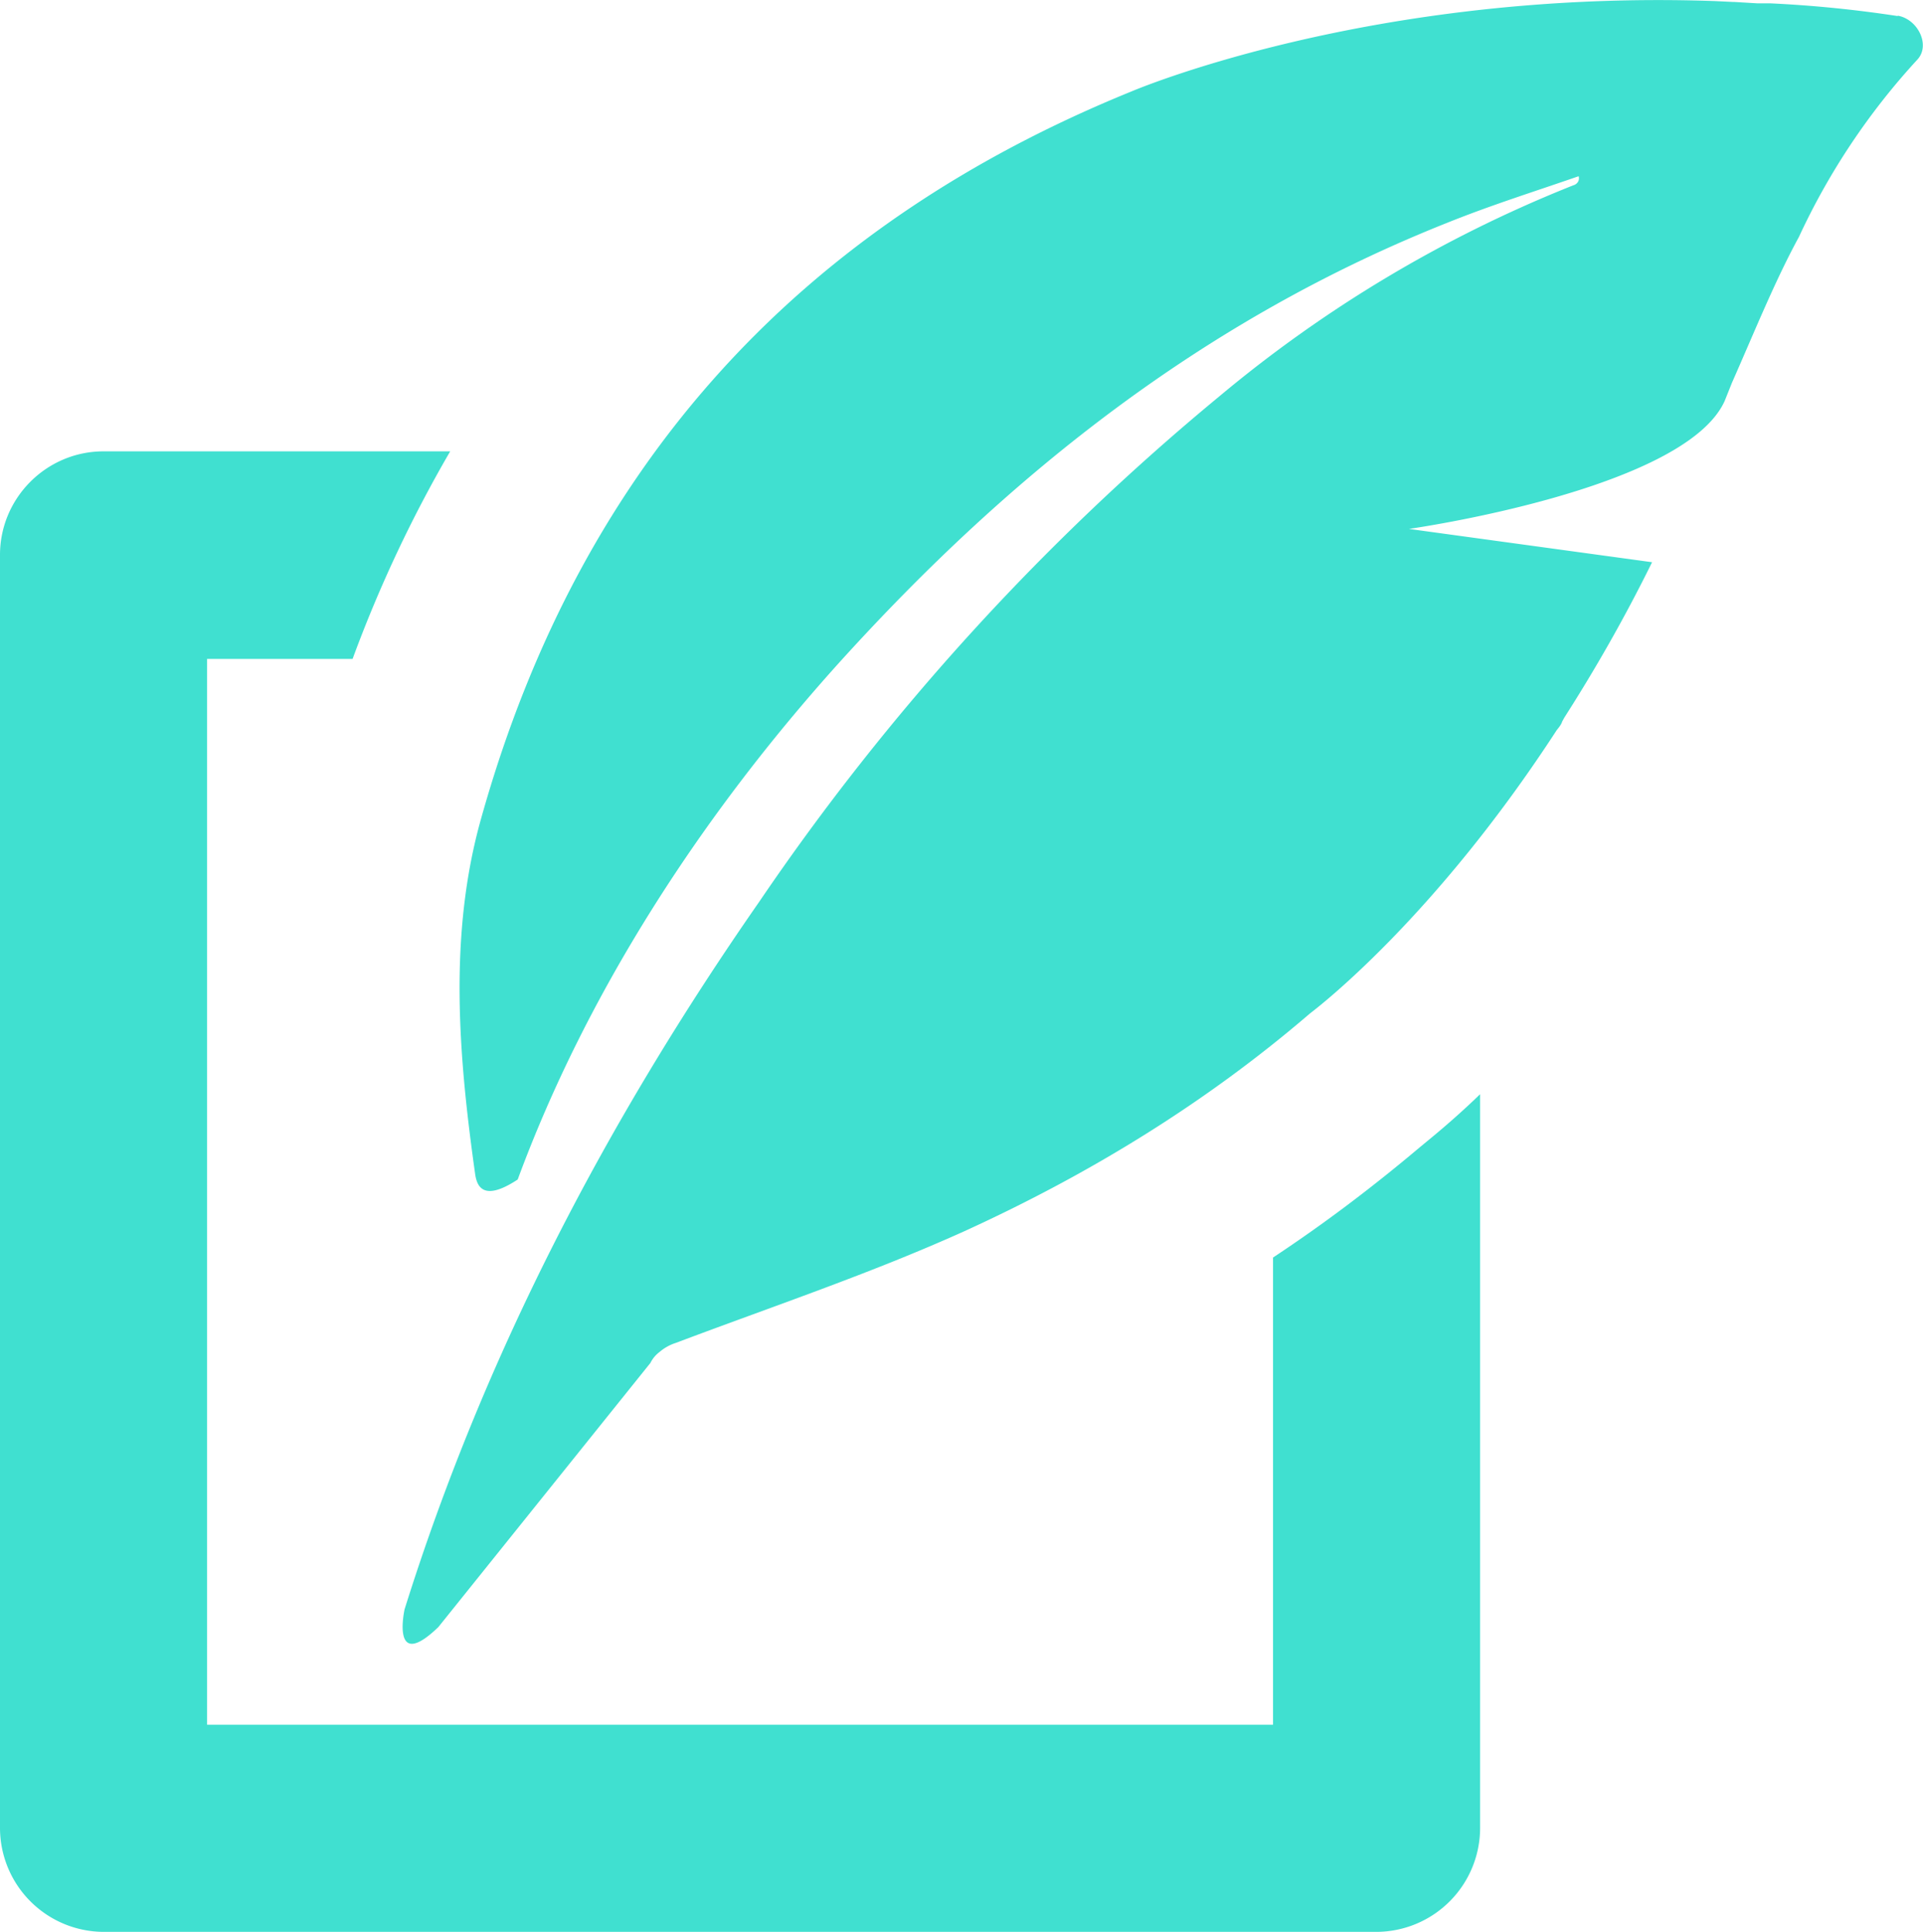 <svg xmlns="http://www.w3.org/2000/svg" width="15.933" height="16.003" viewBox="0 0 4.216 4.234"><path d="M110.983 142.958v2.336h2.337v-1.024c.115-.076.22-.156.321-.241.024-.02.072-.058.133-.117v1.608a.228.228 0 0 1-.227.228h-2.791a.228.228 0 0 1-.227-.228v-2.79c0-.125.102-.227.227-.227h.76a2.884 2.884 0 0 0-.214.455zm3.707-1.409a2.687 2.687 0 0 0-.281-.028h-.028l-.05-.003h-.003l-.041-.002h-.001c-.753-.026-1.276.198-1.276.198-.714.29-1.205.805-1.426 1.593-.072.255-.05.52-.013.782.004.024.017.06.093.01.152-.412.404-.799.704-1.132.38-.42.806-.755 1.334-.965.097-.039.19-.068.288-.102.003.01-.004.018-.012.02l-.01.004a2.853 2.853 0 0 0-.764.457 5.29 5.29 0 0 0-1.011 1.11c-.334.48-.602.992-.777 1.55 0 0-.031.14.074.039l.465-.579a.067.067 0 0 1 .02-.024.103.103 0 0 1 .036-.02c.212-.08.427-.152.633-.245.276-.126.53-.282.757-.477.025-.019.277-.215.541-.621.004-.005.01-.012.012-.019l.005-.009c.064-.1.13-.214.192-.34l-.533-.073s.603-.085.692-.28l.016-.04c.047-.106.094-.223.147-.32a1.51 1.51 0 0 1 .26-.389c.029-.032 0-.089-.044-.096z" style="fill:#40E0D0;fill-opacity:1;stroke-width:.009" transform="translate(-110.529 -141.514)"/></svg>
